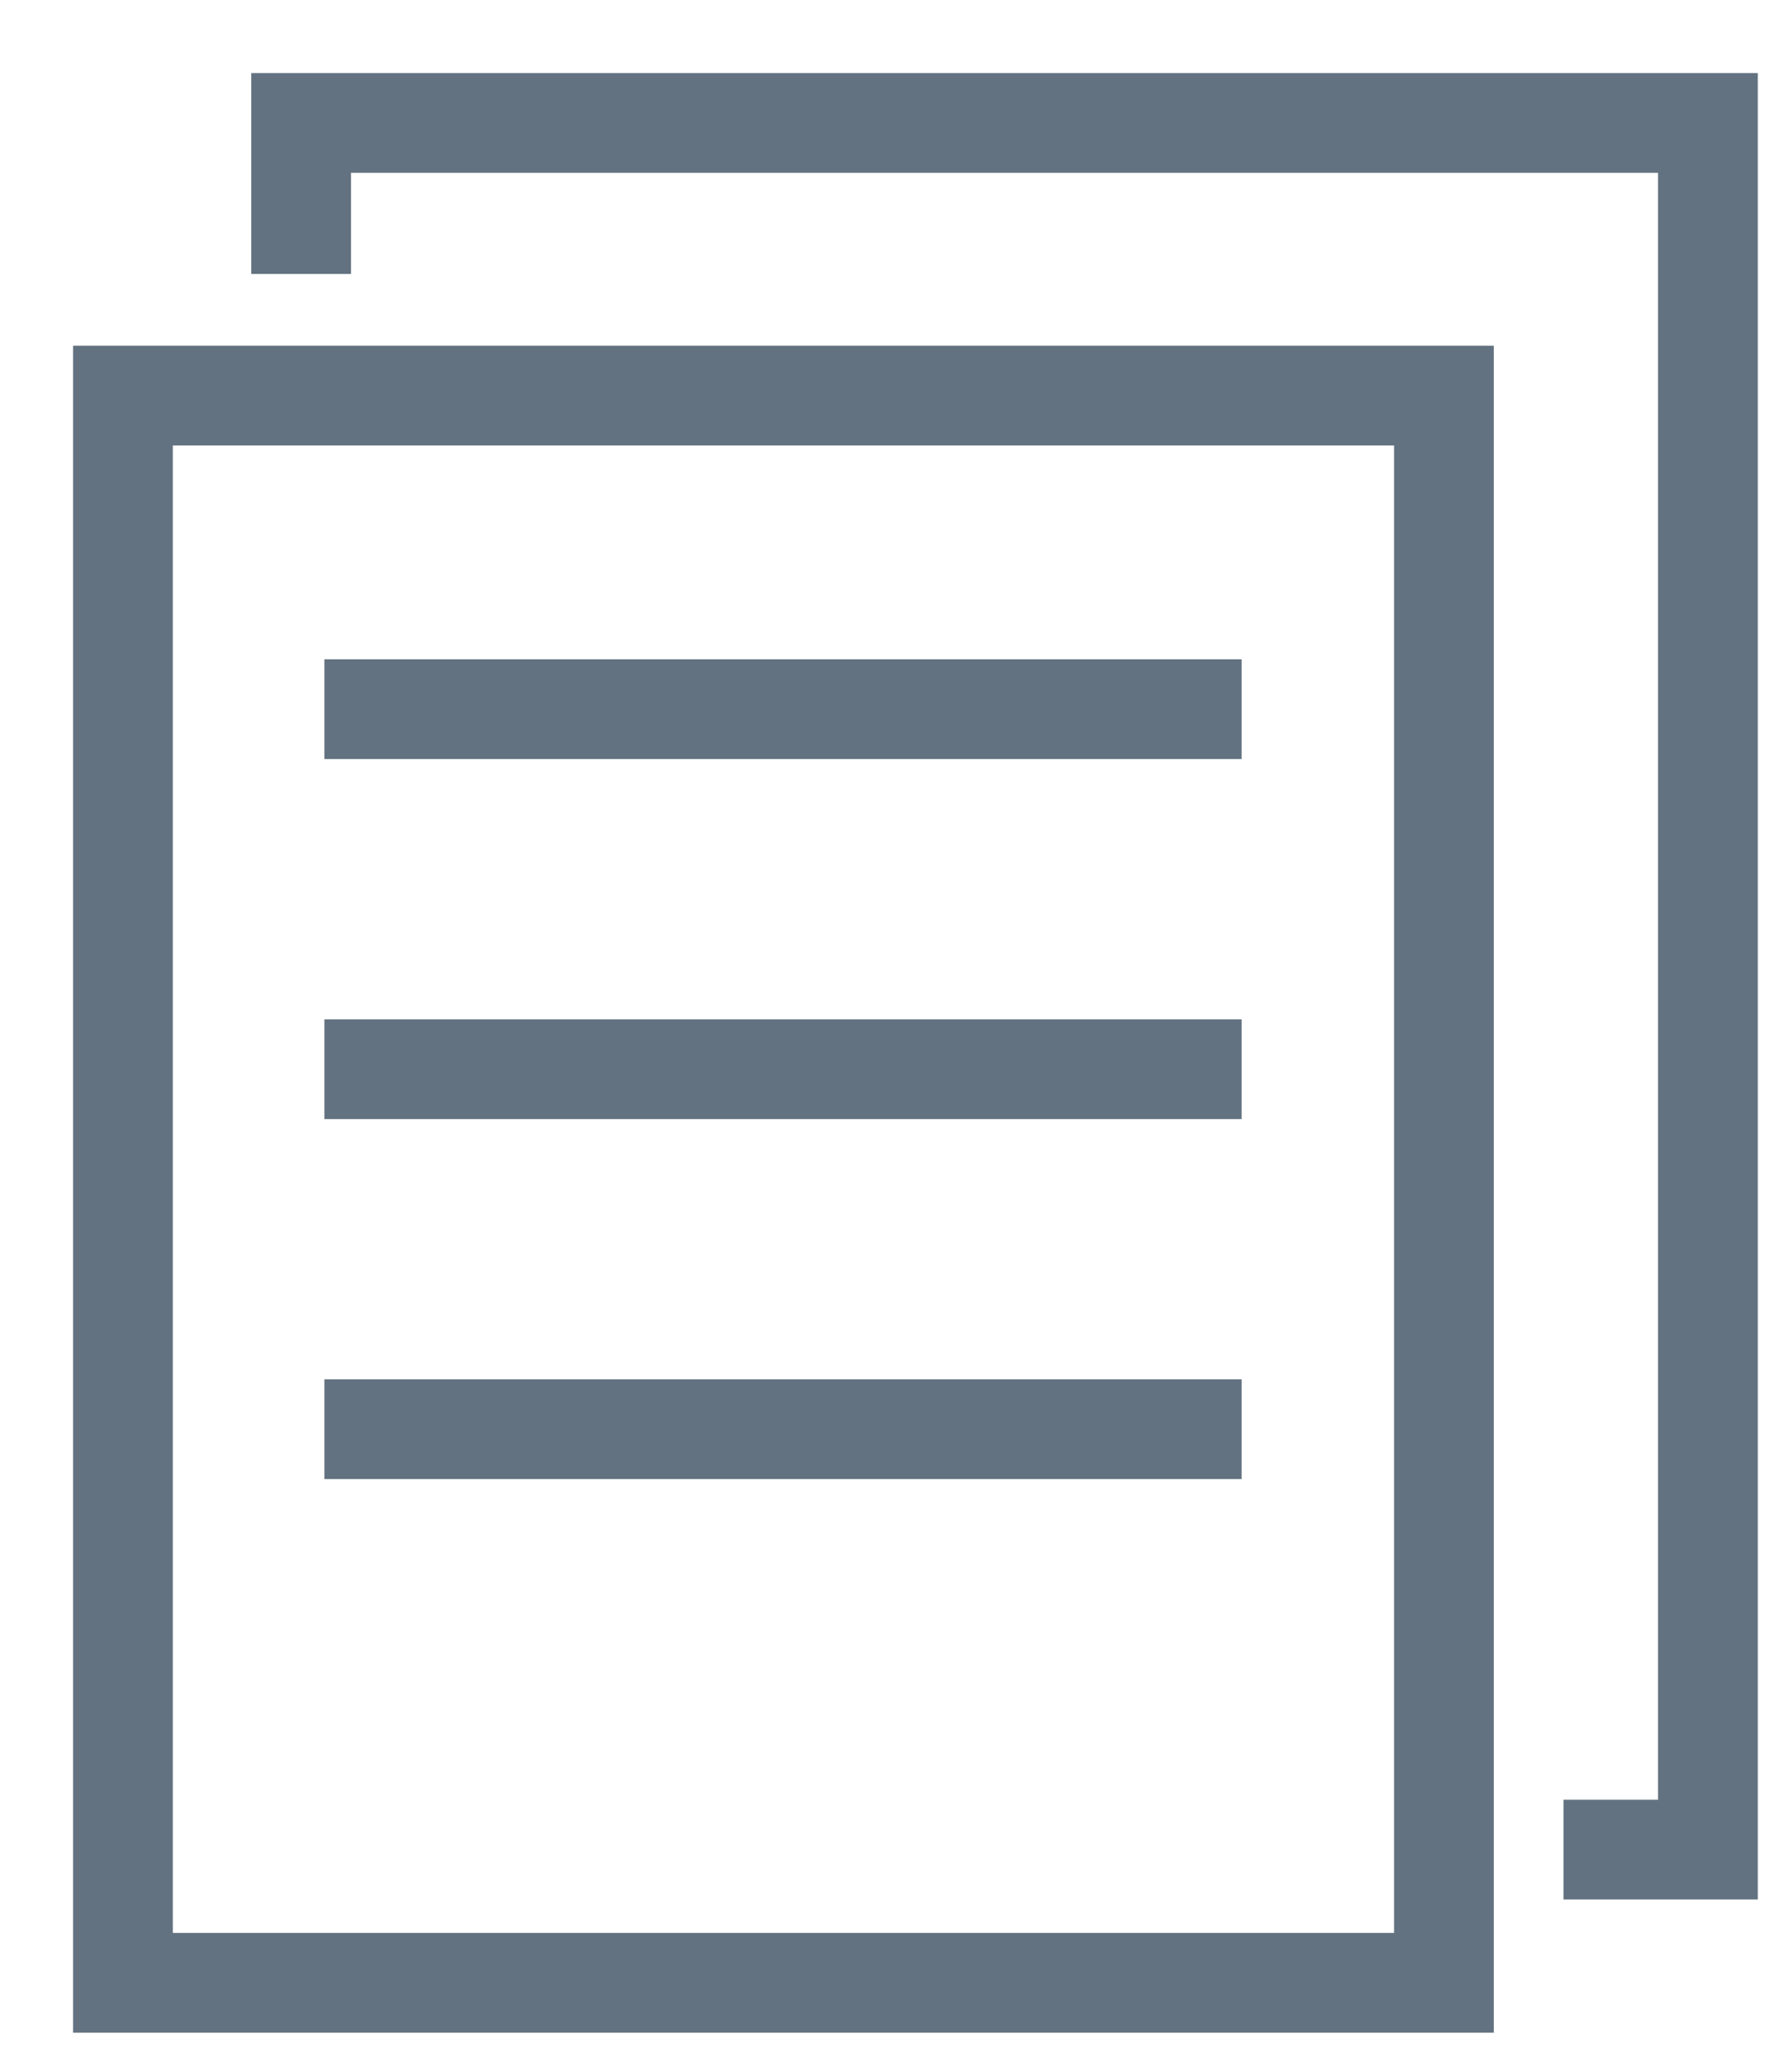 <?xml version="1.0" encoding="UTF-8"?>
<svg width="23px" height="27px" viewBox="0 0 23 27" version="1.1" xmlns="http://www.w3.org/2000/svg" xmlns:xlink="http://www.w3.org/1999/xlink">
    <!-- Generator: sketchtool 42 (36781) - http://www.bohemiancoding.com/sketch -->
    <title>71F34993-3059-4E84-8B3A-6D774CE2BF28</title>
    <desc>Created with sketchtool.</desc>
    <defs></defs>
    <g id="Symbols" stroke="none" stroke-width="1" fill="none" fill-rule="evenodd">
        <g id="My-orders_passive" transform="translate(-14, 1)" stroke-width="1.3" stroke="#637280">
            <g id="My_orders_unselected" transform="translate(15, 0)">
                <polygon id="Stroke-1" points="0.602 24.84 17.816 24.84 17.816 4.155 0.602 4.155"></polygon>
                <polyline id="Stroke-3" points="2.924 2.57 2.924 0.602 21.256 0.602 21.256 23.104 19.374 23.104"></polyline>
                <path d="M3.227,8.242 L15.18,8.242" id="Stroke-5"></path>
                <path d="M3.227,12.934 L15.18,12.934" id="Stroke-6"></path>
                <path d="M3.227,17.625 L15.18,17.625" id="Stroke-7"></path>
            </g>
        </g>
    </g>
</svg>